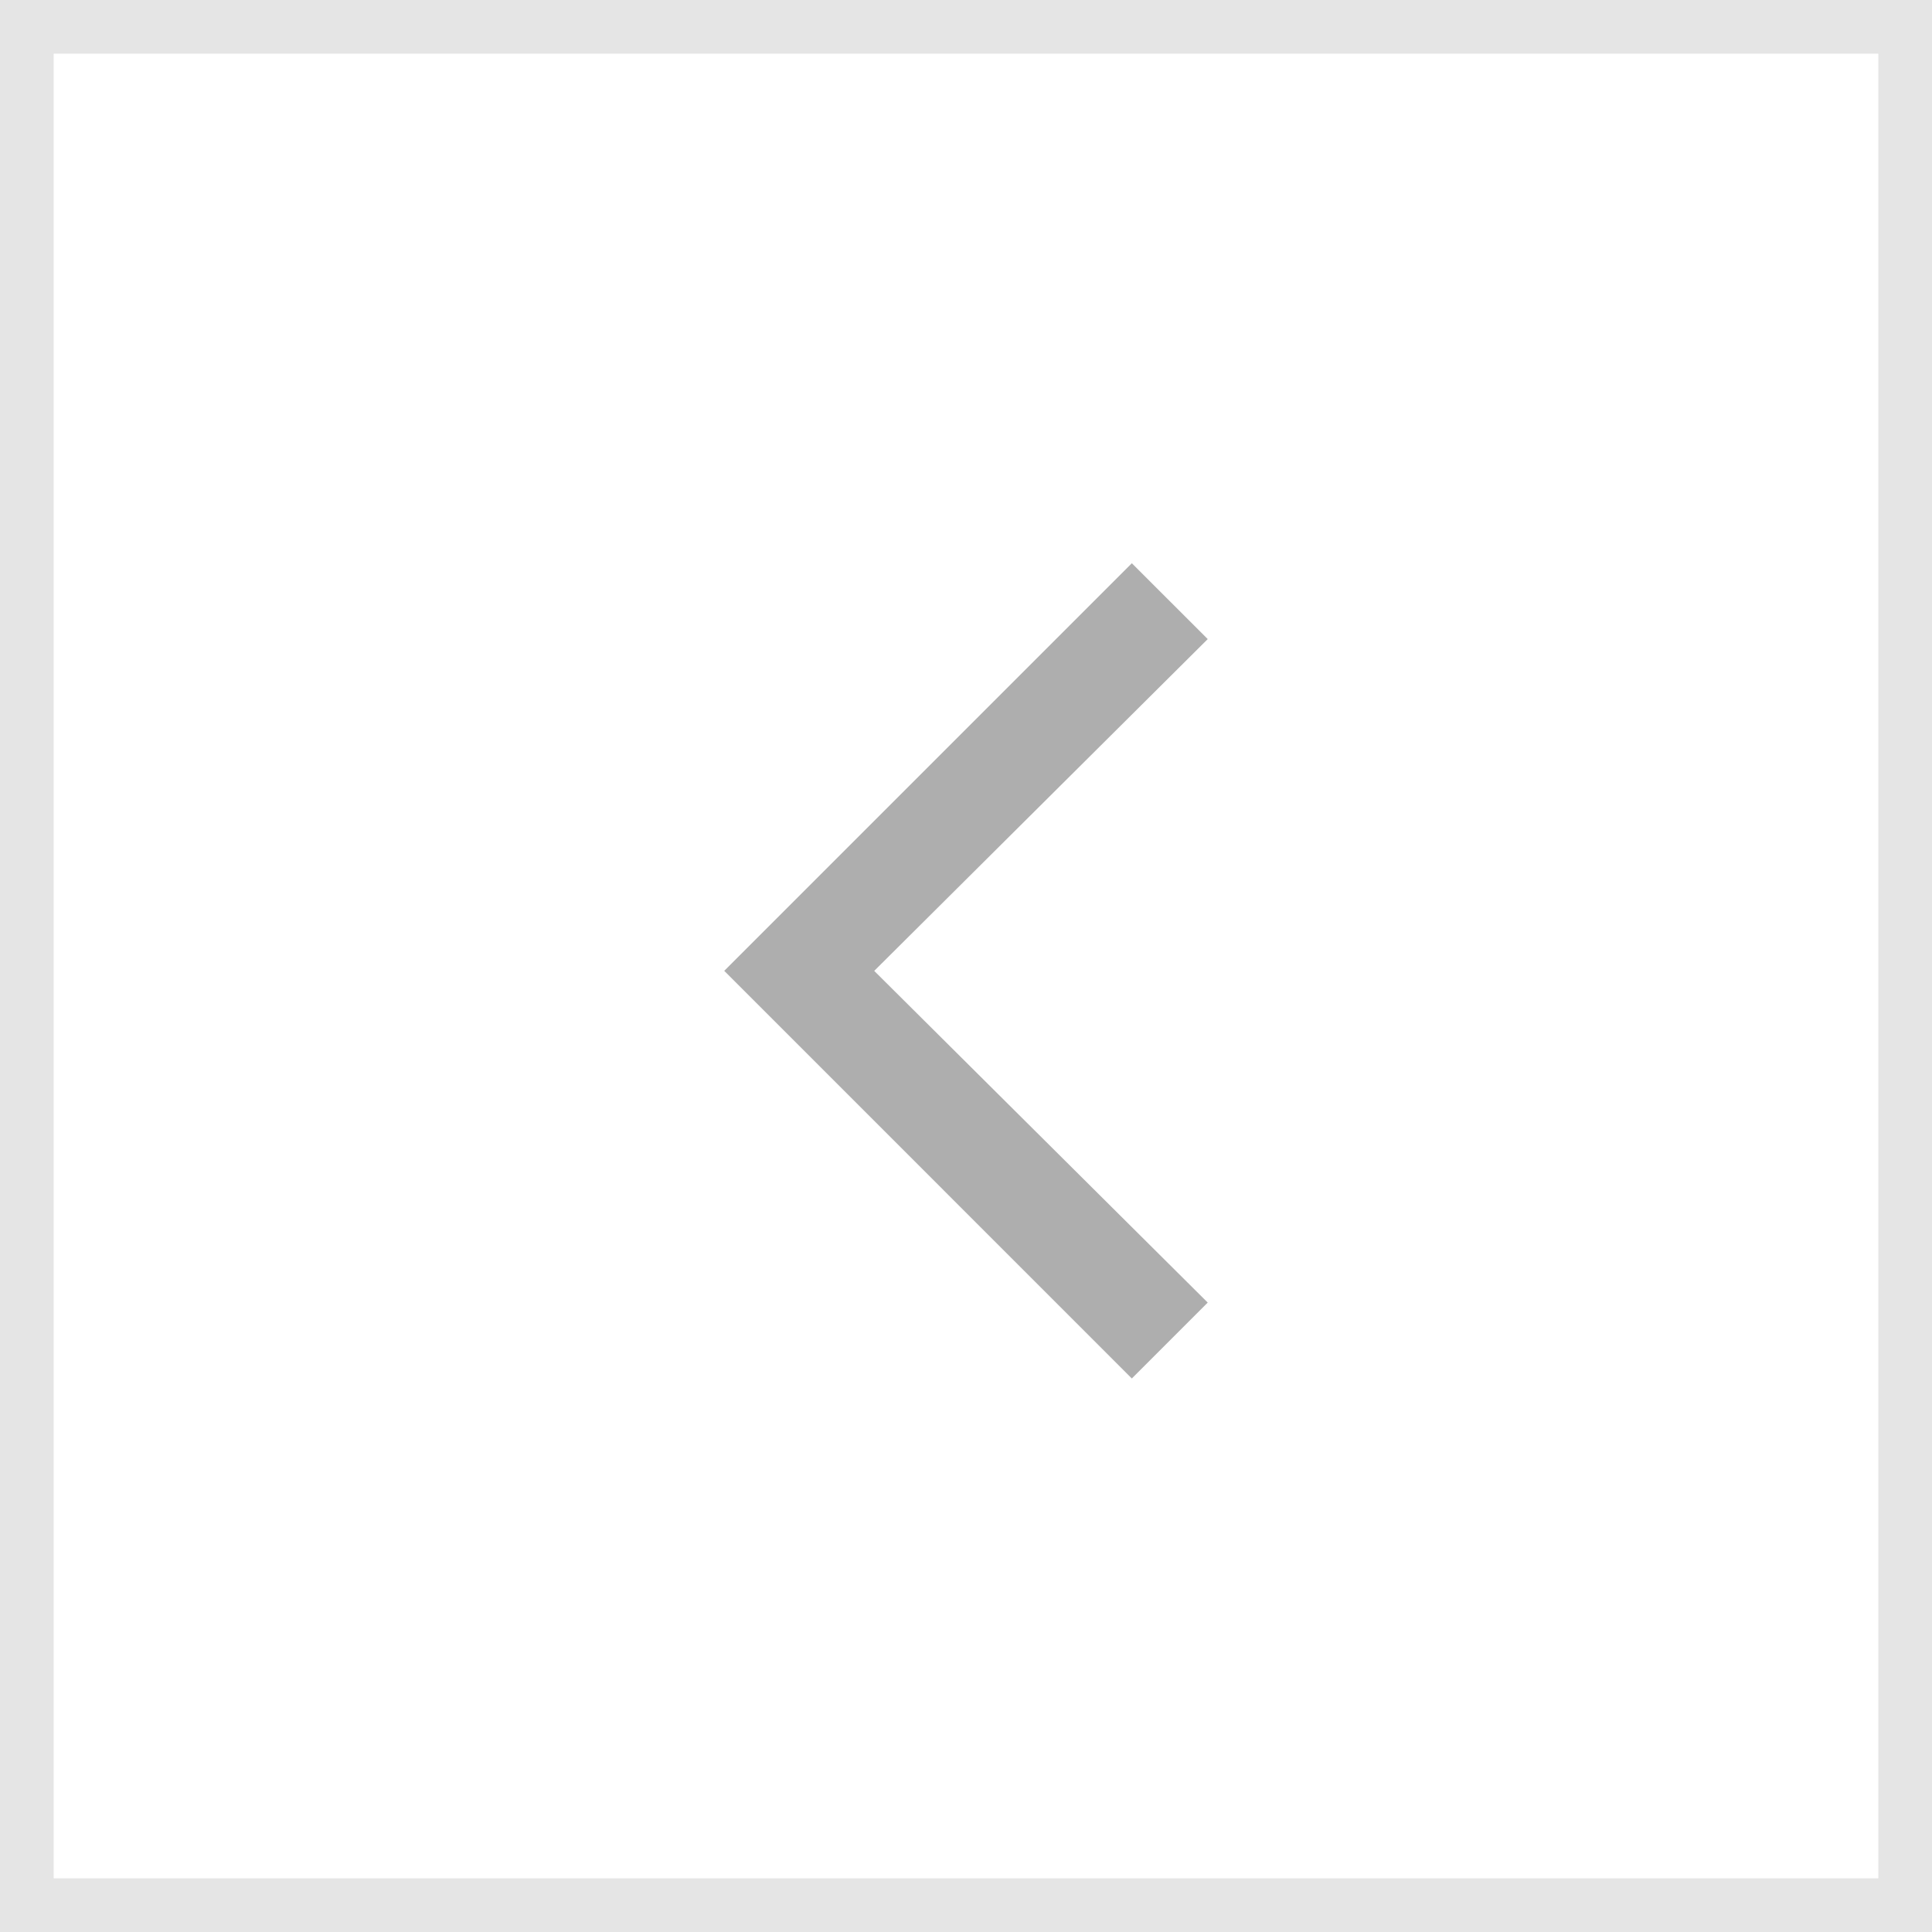 <svg xmlns="http://www.w3.org/2000/svg" width="36" height="36" viewBox="0 0 36 36">
    <rect x="0" y="0" width="36" height="36" fill="#333333" stroke="none"/>
    <g fill="none" fill-rule="evenodd">
        <path fill="#FFF" stroke="#E5E5E5" d="M.5.5h35v35H.5z"/>
        <path fill="#AEAEAE" fill-rule="nonzero" stroke="#FFF" stroke-width=".7" d="M21.09 10L13 18.09l8.09 8.091 1.91-1.91-6.214-6.18L23 11.909z"/>
    </g>
</svg>

